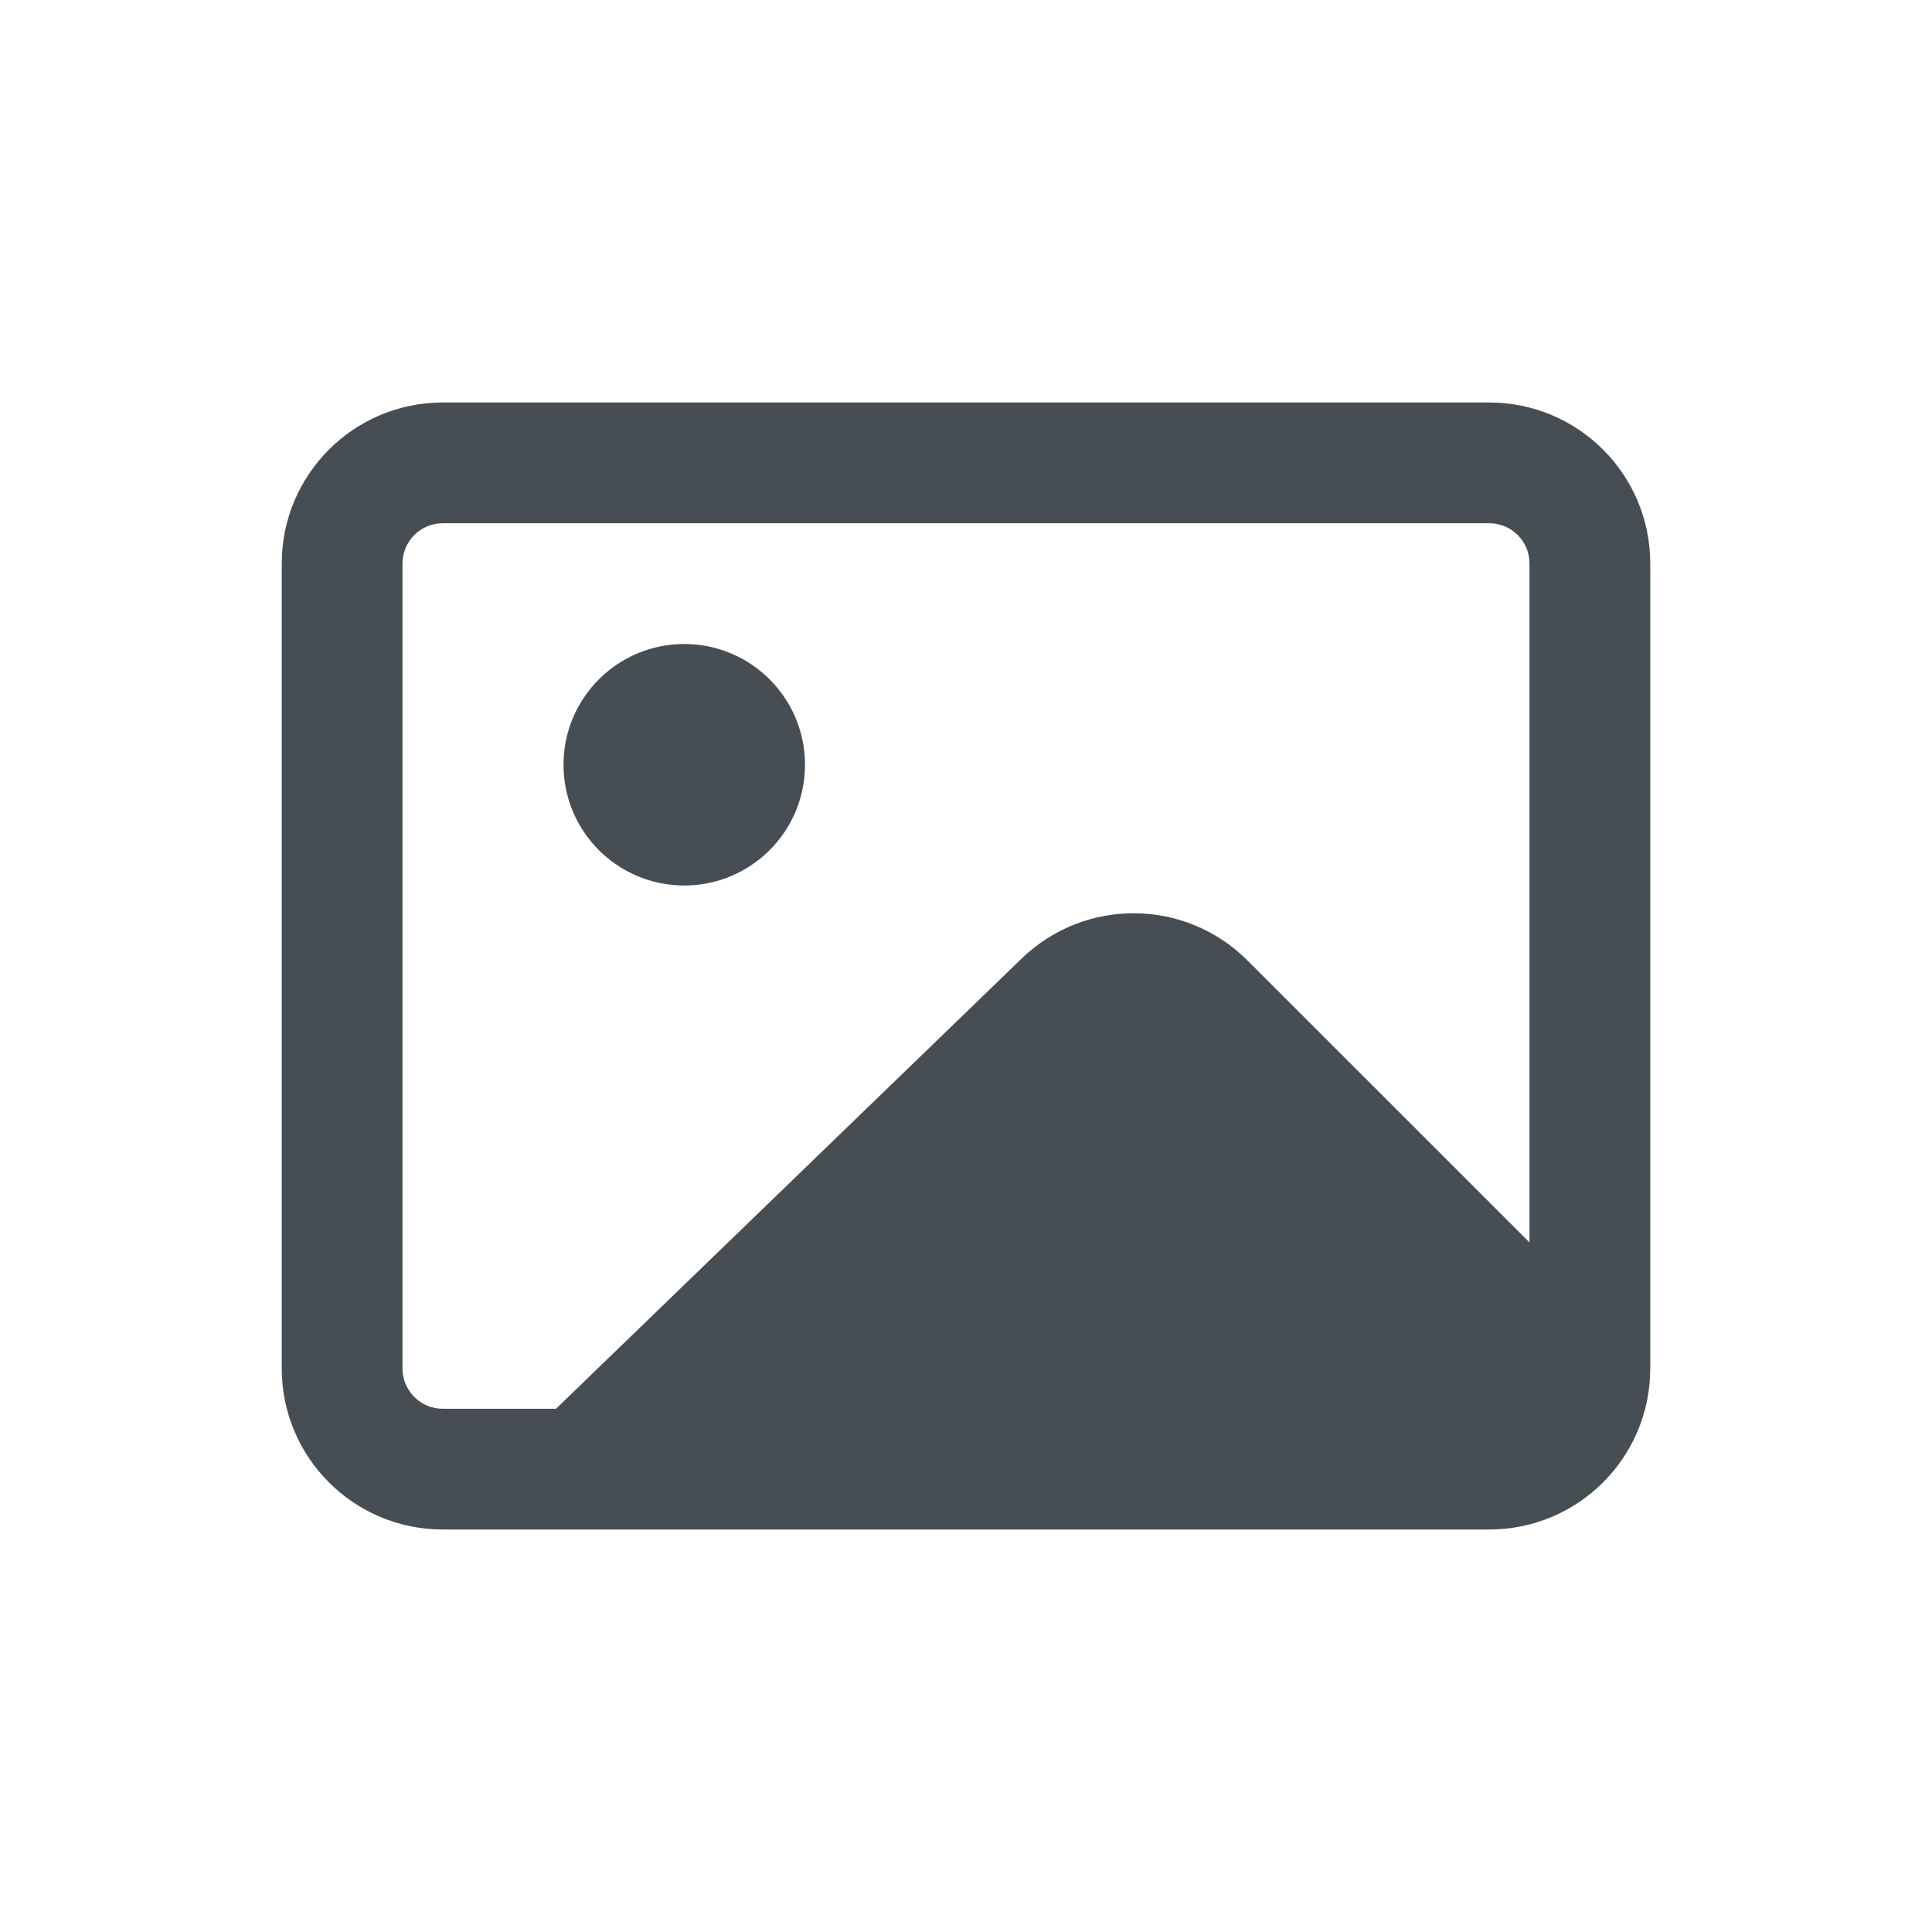 <svg width="24" height="24" viewBox="0 0 24 24" fill="none" xmlns="http://www.w3.org/2000/svg">
<path fill-rule="evenodd" clip-rule="evenodd" d="M18.5 6.5H5.5C5.224 6.5 5 6.724 5 7V17C5 17.276 5.224 17.5 5.5 17.5H18.5C18.776 17.5 19 17.276 19 17V7C19 6.724 18.776 6.5 18.5 6.5ZM5.5 5C4.395 5 3.5 5.895 3.5 7V17C3.5 18.105 4.395 19 5.5 19H18.5C19.605 19 20.5 18.105 20.5 17V7C20.5 5.895 19.605 5 18.5 5H5.5Z" fill="#464E53"/>
<path d="M12.692 11.907L6.782 17.621H19.079V15.513L15.496 11.931C14.725 11.159 13.477 11.148 12.692 11.907Z" fill="#464E53"/>
<circle cx="8.5" cy="9.5" r="1.5" fill="#464E53"/>
</svg>
